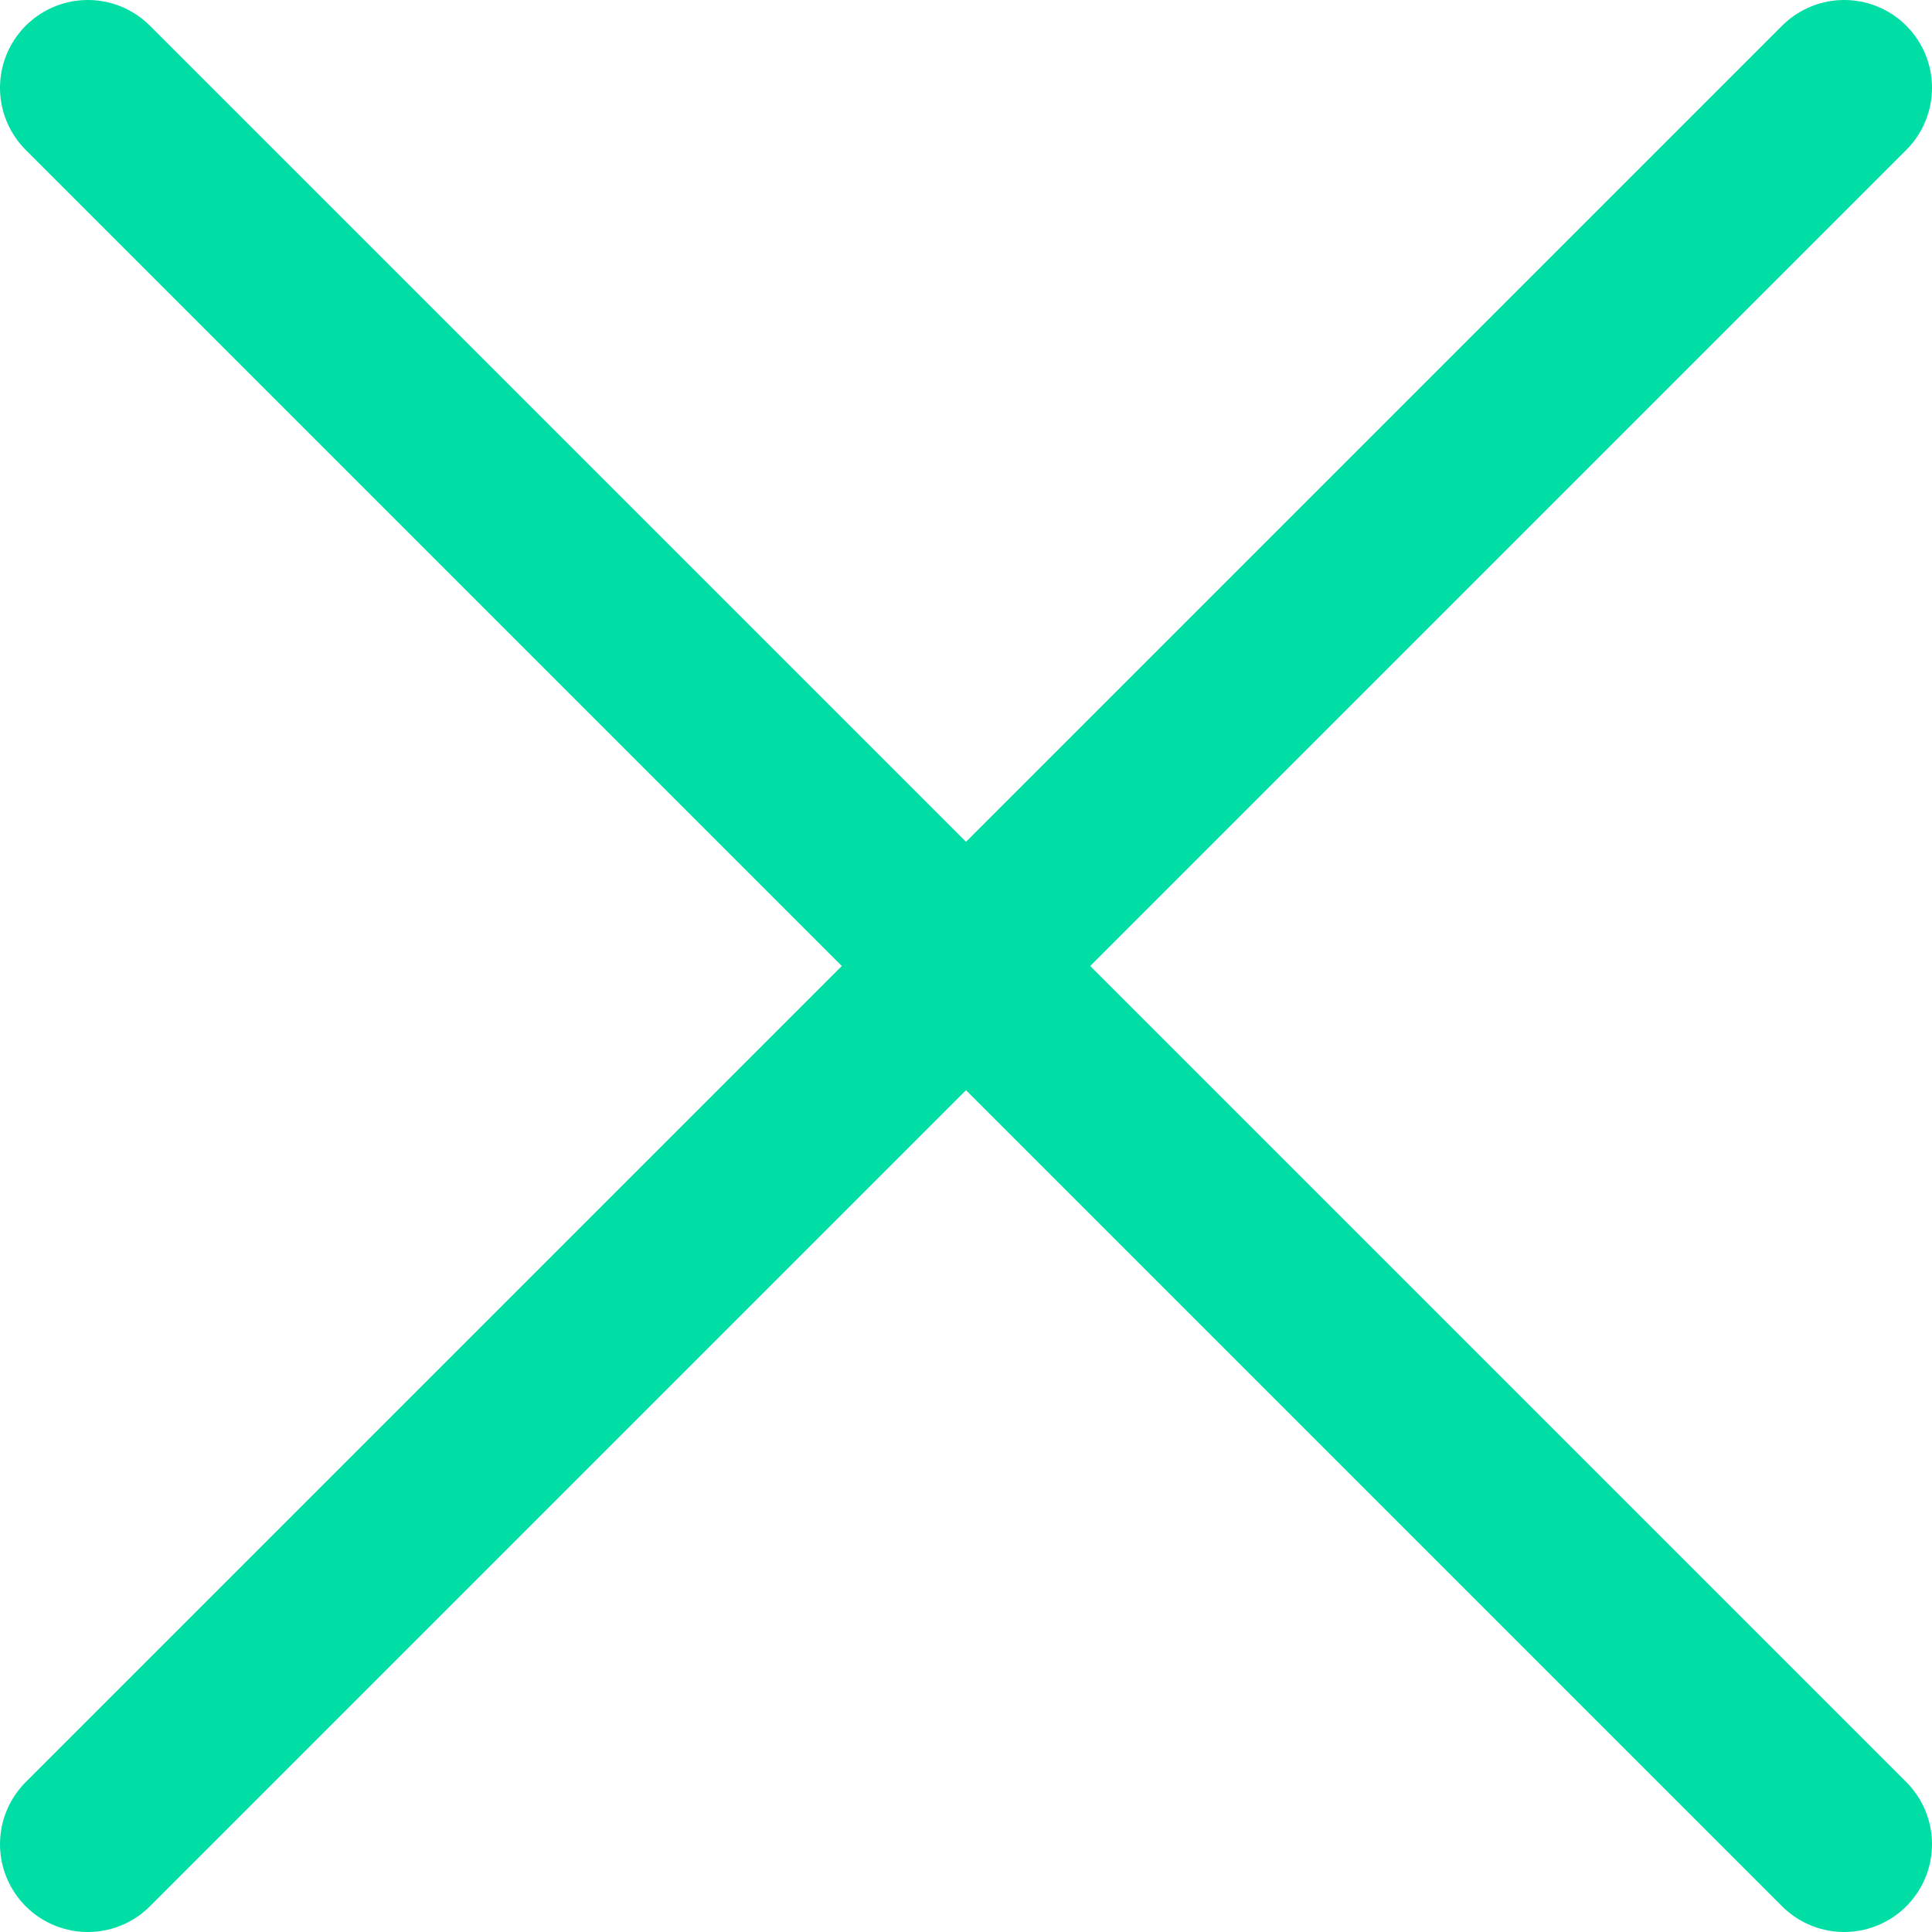 <svg width="22" height="22" viewBox="0 0 22 22" fill="none" xmlns="http://www.w3.org/2000/svg">
<path d="M1 1L11 11L21 1" stroke="#00DEA5" stroke-width="2" stroke-linecap="round"/>
<path d="M1 21L11 11L21 21" stroke="#00DEA5" stroke-width="2" stroke-linecap="round"/>
</svg>

